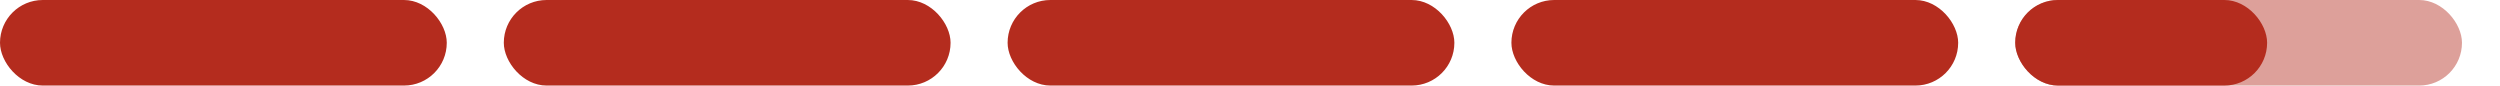 <svg width="263" height="9" viewBox="0 0 263 9" fill="none" xmlns="http://www.w3.org/2000/svg">
<rect width="47" height="9" rx="4.5" fill="#B42C1E"/>
<rect x="53" width="47" height="9" rx="4.5" fill="#B42C1E"/>
<rect x="106" width="47" height="9" rx="4.5" fill="#B42C1E"/>
<rect x="159" width="47" height="9" rx="4.5" fill="#B42C1E"/>
<rect x="212" width="47" height="9" rx="4.5" fill="#DDA09A"/>
<rect x="212" width="26.5" height="9" rx="4.5" fill="#B42C1E"/>
</svg>
